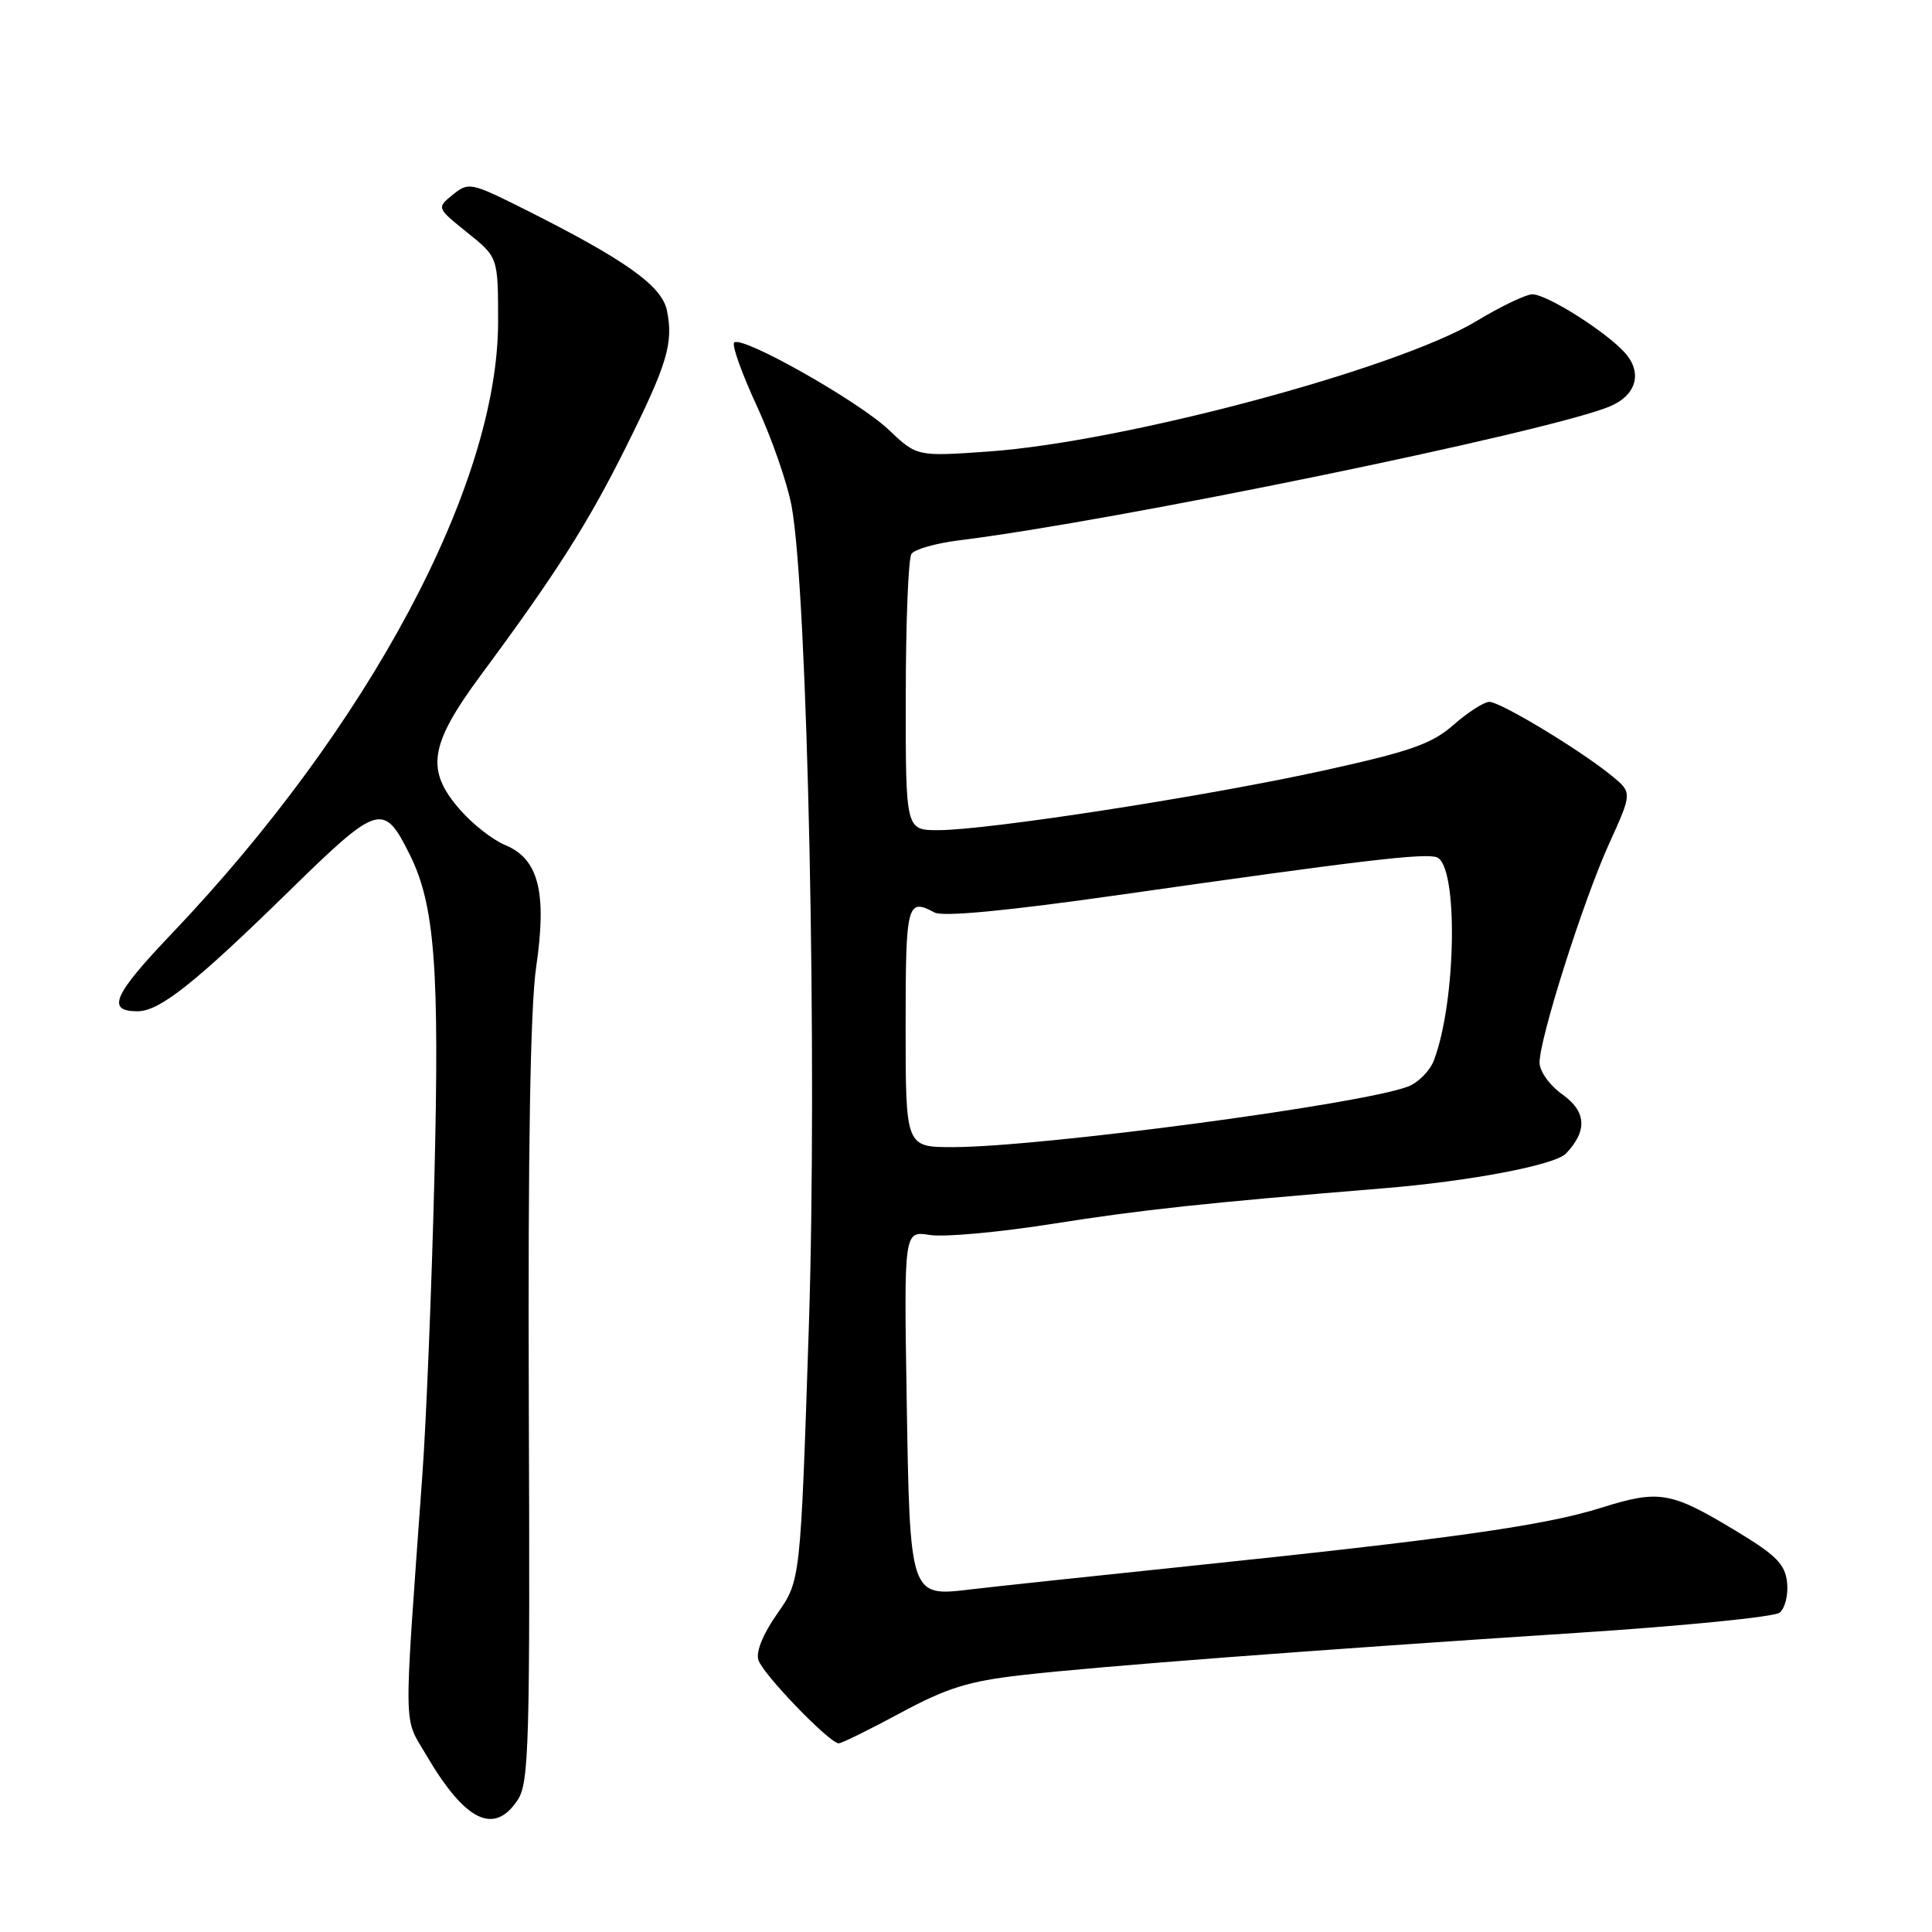 <?xml version="1.0" encoding="UTF-8" standalone="no"?>
<!DOCTYPE svg PUBLIC "-//W3C//DTD SVG 1.1//EN" "http://www.w3.org/Graphics/SVG/1.1/DTD/svg11.dtd" >
<svg xmlns="http://www.w3.org/2000/svg" xmlns:xlink="http://www.w3.org/1999/xlink" version="1.1" viewBox="0 0 256 256">
 <g >
 <path fill="currentColor"
d=" M 68.61 238.48 C 70.10 236.20 70.24 230.98 70.07 185.98 C 69.95 152.37 70.27 133.42 71.05 128.09 C 72.49 118.22 71.37 113.81 66.95 111.98 C 65.32 111.31 62.64 109.22 61.00 107.34 C 56.34 102.04 56.86 98.72 63.80 89.34 C 73.67 76.01 77.90 69.36 82.94 59.24 C 88.41 48.26 89.25 45.49 88.38 41.17 C 87.72 37.87 82.87 34.42 69.33 27.64 C 62.40 24.18 62.08 24.11 60.00 25.80 C 57.85 27.54 57.85 27.54 61.92 30.82 C 66.00 34.09 66.00 34.09 66.00 42.65 C 66.00 64.22 48.89 96.28 22.73 123.74 C 15.00 131.85 14.06 134.00 18.21 134.00 C 21.14 134.00 25.80 130.31 38.28 118.10 C 50.17 106.47 50.82 106.27 54.29 113.23 C 57.61 119.90 58.25 128.21 57.56 156.00 C 57.20 170.57 56.48 188.35 55.96 195.50 C 53.46 230.24 53.42 227.33 56.46 232.52 C 61.63 241.35 65.49 243.24 68.61 238.48 Z  M 119.32 226.97 C 125.46 223.66 128.35 222.76 135.40 221.96 C 145.63 220.79 173.84 218.65 209.00 216.36 C 223.03 215.45 235.09 214.25 235.80 213.69 C 236.52 213.13 236.97 211.34 236.80 209.72 C 236.55 207.27 235.38 206.08 230.00 202.84 C 221.35 197.62 219.87 197.37 212.12 199.80 C 204.64 202.15 192.19 203.91 157.50 207.52 C 144.30 208.89 131.24 210.29 128.47 210.62 C 120.57 211.57 120.56 211.54 120.14 185.39 C 119.78 163.09 119.78 163.09 123.20 163.64 C 125.08 163.95 132.44 163.28 139.56 162.15 C 151.28 160.30 159.60 159.40 183.27 157.46 C 194.79 156.52 206.07 154.37 207.51 152.84 C 210.36 149.84 210.20 147.28 207.04 145.03 C 205.33 143.81 204.00 141.96 204.00 140.79 C 204.00 137.57 209.82 119.25 213.23 111.76 C 216.29 105.02 216.29 105.02 213.52 102.76 C 209.36 99.36 198.81 93.00 197.35 93.00 C 196.65 93.00 194.51 94.37 192.61 96.04 C 189.71 98.58 186.92 99.56 175.33 102.11 C 159.77 105.53 130.88 110.00 124.32 110.00 C 120.00 110.00 120.00 110.00 120.02 92.25 C 120.02 82.49 120.36 74.00 120.77 73.40 C 121.17 72.79 123.97 71.99 127.00 71.61 C 147.80 69.03 204.75 57.32 213.22 53.89 C 216.80 52.43 217.69 49.44 215.34 46.78 C 212.87 43.99 204.99 39.00 203.05 39.00 C 202.20 39.00 198.87 40.59 195.65 42.54 C 185.13 48.88 149.05 58.53 131.09 59.82 C 121.50 60.50 121.50 60.50 117.75 56.94 C 113.72 53.12 98.27 44.40 97.28 45.39 C 96.95 45.72 98.29 49.48 100.26 53.74 C 102.24 58.01 104.31 63.98 104.88 67.00 C 107.02 78.39 108.33 140.69 107.17 175.97 C 106.07 209.44 106.07 209.44 103.00 213.81 C 101.12 216.47 100.14 218.87 100.49 219.96 C 101.08 221.84 109.92 231.00 111.14 231.00 C 111.53 231.00 115.21 229.18 119.32 226.97 Z  M 120.00 136.00 C 120.00 119.69 120.19 118.96 123.83 120.91 C 124.95 121.51 133.50 120.69 148.52 118.55 C 180.41 114.00 188.84 113.00 190.39 113.60 C 193.24 114.69 192.98 132.66 190.00 140.50 C 189.47 141.90 187.92 143.46 186.55 143.98 C 180.34 146.34 137.86 151.99 126.25 152.00 C 120.00 152.00 120.00 152.00 120.00 136.00 Z "/>
</g>
</svg>
